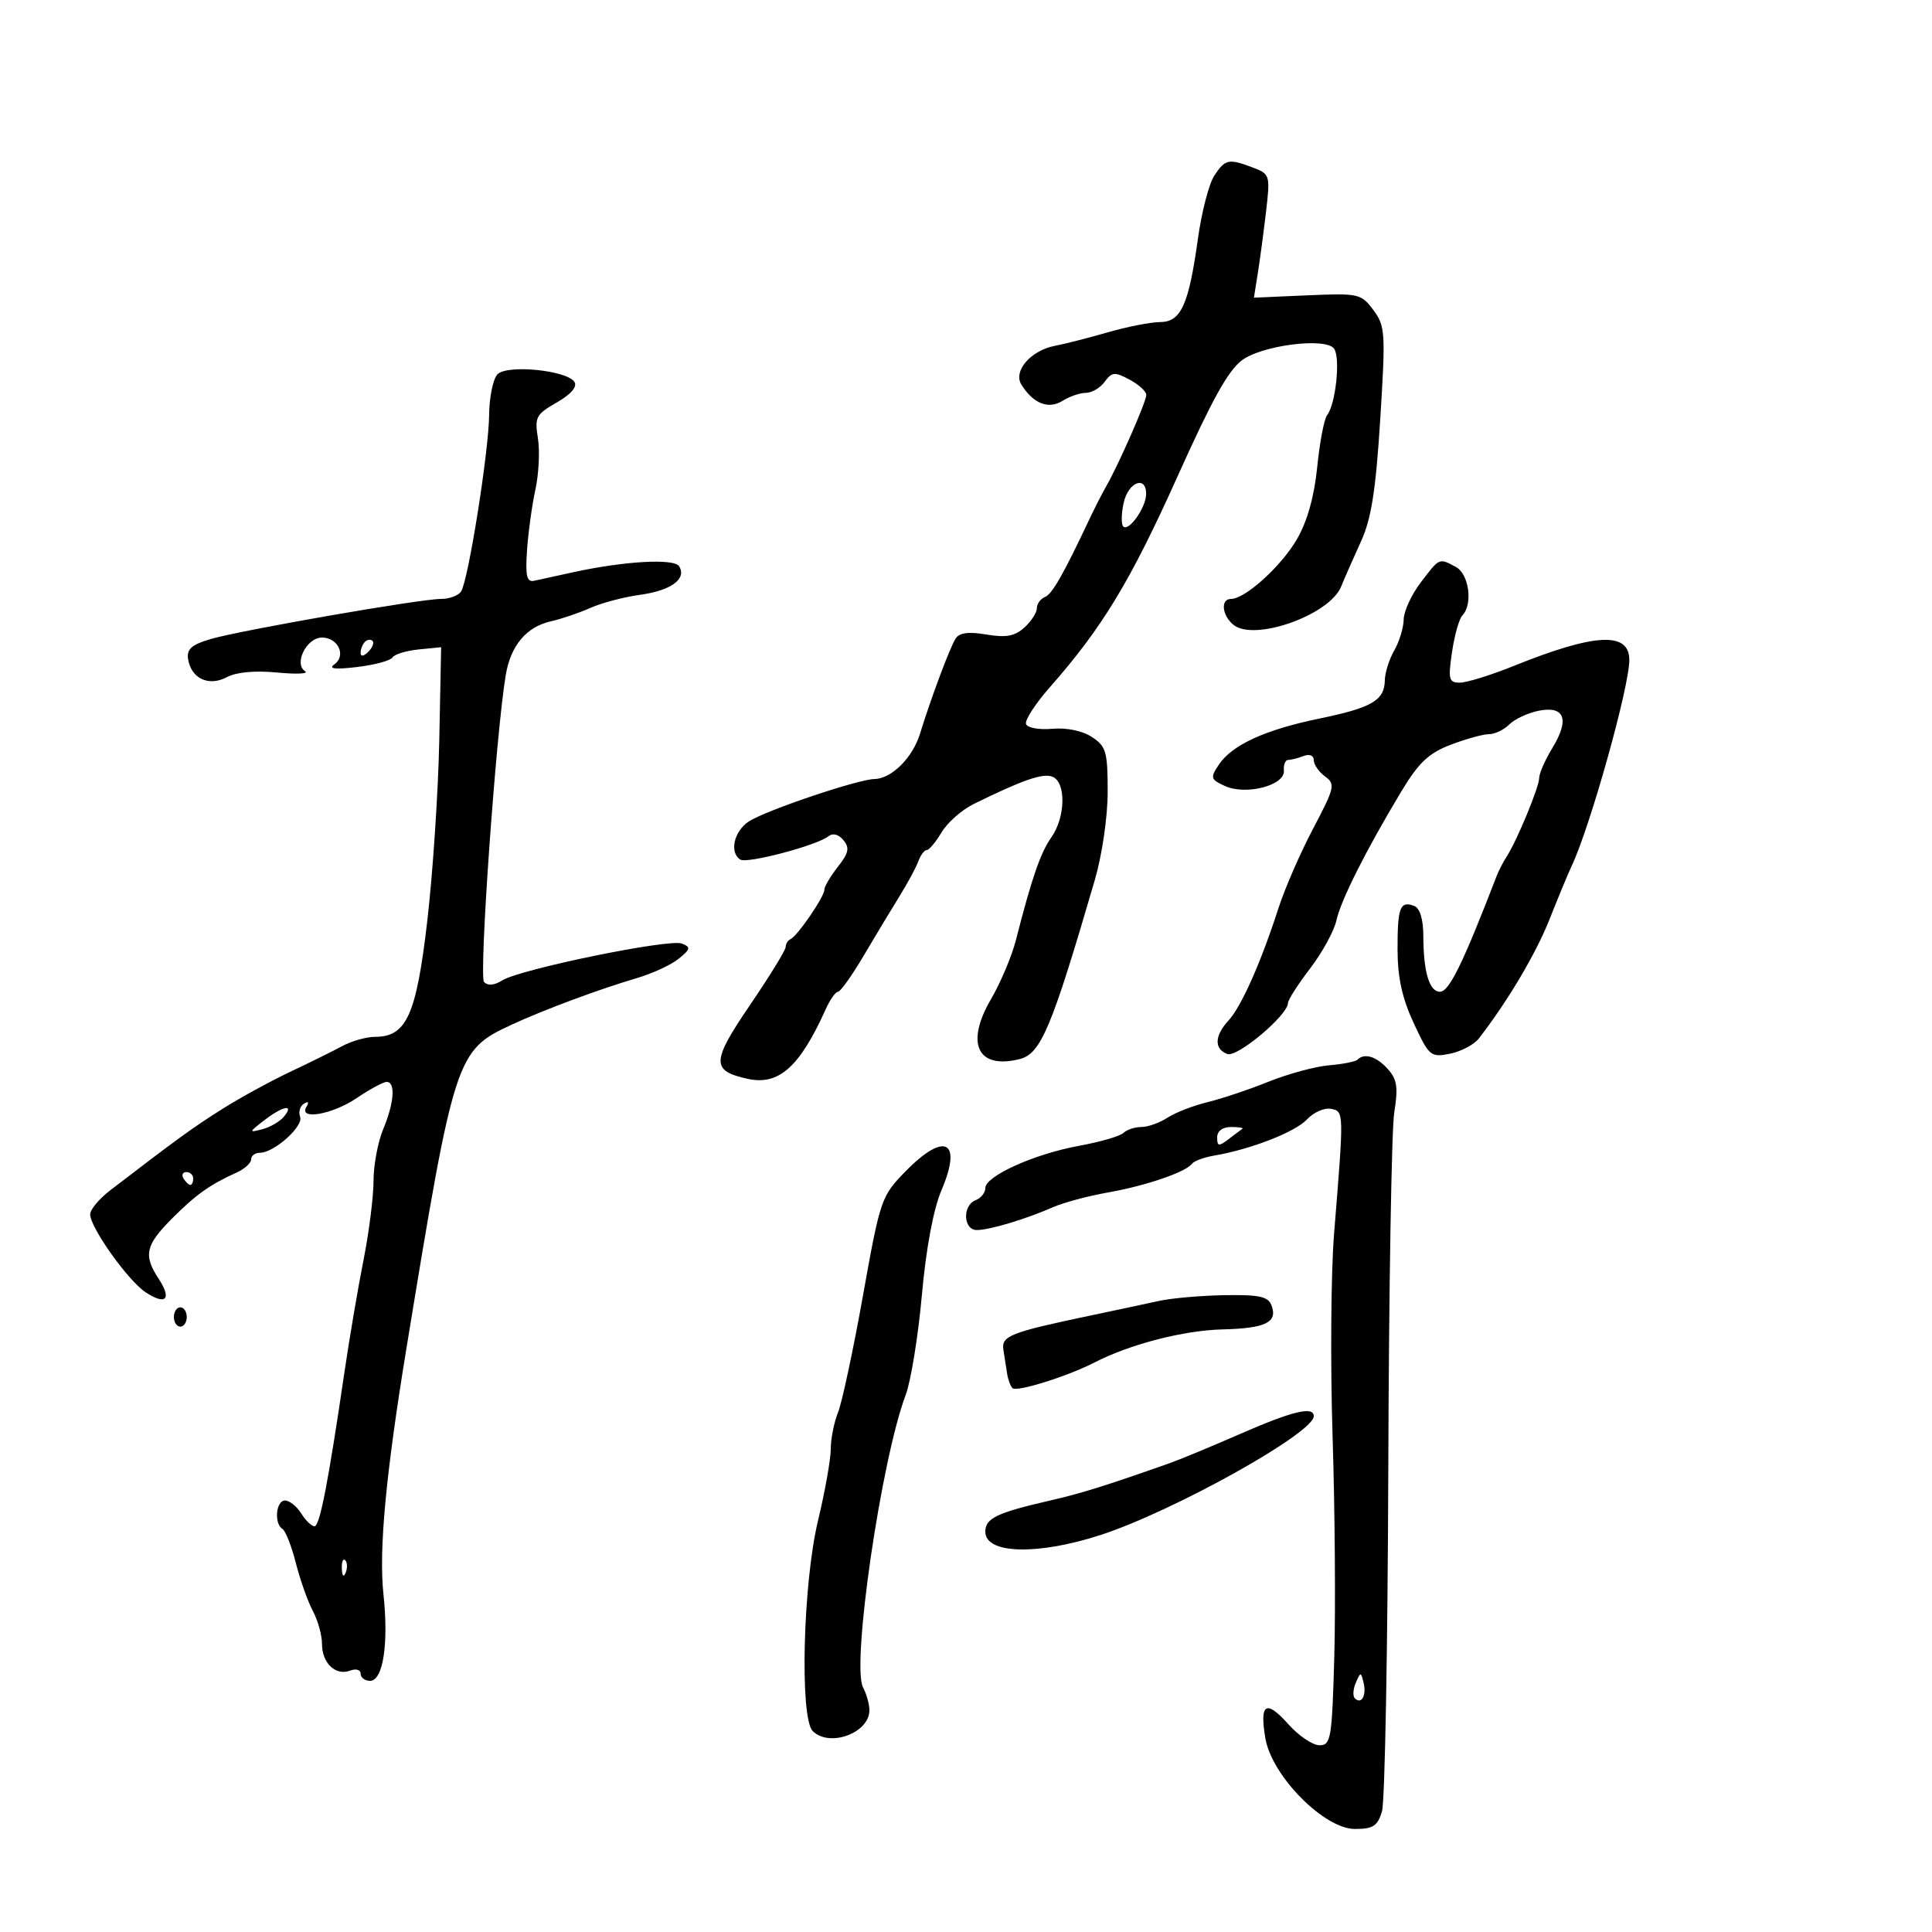 <svg xmlns="http://www.w3.org/2000/svg" width="300" height="300" viewBox="0 0 300 300" version="1.1">
	<path d="M 188.550 27.283 C 187.727 28.539, 186.588 32.926, 186.018 37.033 C 184.586 47.360, 183.389 49.997, 180.129 50.012 C 178.683 50.018, 175.025 50.736, 172 51.607 C 168.975 52.478, 165.290 53.420, 163.810 53.700 C 160.054 54.411, 157.279 57.634, 158.609 59.742 C 160.465 62.684, 162.806 63.603, 164.983 62.243 C 166.077 61.559, 167.717 61, 168.626 61 C 169.536 61, 170.846 60.225, 171.539 59.277 C 172.654 57.752, 173.098 57.714, 175.399 58.946 C 176.830 59.712, 178 60.781, 178 61.322 C 178 62.360, 173.728 72.092, 171.777 75.500 C 171.147 76.600, 169.996 78.850, 169.219 80.500 C 165.109 89.226, 163.381 92.253, 162.250 92.709 C 161.563 92.987, 161 93.771, 161 94.452 C 161 95.133, 160.128 96.479, 159.062 97.443 C 157.574 98.791, 156.208 99.042, 153.165 98.528 C 150.369 98.055, 148.961 98.247, 148.375 99.179 C 147.476 100.610, 144.552 108.429, 142.865 113.915 C 141.709 117.673, 138.453 120.915, 135.781 120.967 C 133.190 121.017, 118.875 125.852, 116.277 127.554 C 113.956 129.075, 113.220 132.400, 114.966 133.479 C 116.034 134.139, 126.850 131.278, 128.617 129.867 C 129.312 129.313, 130.200 129.536, 130.964 130.457 C 131.960 131.656, 131.795 132.446, 130.097 134.604 C 128.944 136.070, 128 137.677, 128 138.175 C 128 139.259, 123.818 145.359, 122.750 145.833 C 122.338 146.017, 122 146.562, 122 147.045 C 122 147.528, 119.507 151.584, 116.459 156.060 C 110.453 164.881, 110.410 166.272, 116.110 167.524 C 120.923 168.581, 124.173 165.685, 128.199 156.750 C 128.881 155.238, 129.747 154, 130.124 154 C 130.501 154, 132.315 151.448, 134.155 148.329 C 135.995 145.209, 138.502 141.047, 139.726 139.079 C 140.950 137.110, 142.240 134.713, 142.593 133.750 C 142.945 132.787, 143.534 132, 143.901 132 C 144.268 132, 145.305 130.762, 146.205 129.250 C 147.104 127.737, 149.339 125.761, 151.170 124.858 C 158.748 121.122, 161.902 120.025, 163.409 120.603 C 165.563 121.430, 165.471 126.890, 163.250 130.027 C 161.568 132.404, 160.213 136.336, 157.744 146 C 157.112 148.475, 155.369 152.602, 153.870 155.170 C 149.858 162.049, 151.800 166.092, 158.329 164.454 C 161.629 163.625, 163.285 159.679, 170.001 136.645 C 171.141 132.737, 172 126.835, 172 122.918 C 172 116.727, 171.757 115.887, 169.548 114.439 C 168.073 113.473, 165.620 112.966, 163.392 113.166 C 161.342 113.351, 159.523 113.018, 159.318 112.421 C 159.114 111.827, 160.777 109.263, 163.014 106.722 C 171.173 97.453, 175.506 90.300, 182.838 74 C 188.164 62.159, 190.588 57.758, 192.736 56.031 C 195.716 53.636, 205.930 52.313, 207.171 54.161 C 208.160 55.635, 207.400 62.787, 206.078 64.450 C 205.619 65.028, 204.926 68.650, 204.539 72.500 C 204.078 77.083, 202.992 80.956, 201.395 83.716 C 198.966 87.914, 193.356 93, 191.156 93 C 189.505 93, 189.728 95.529, 191.508 97.007 C 194.713 99.667, 206.433 95.525, 208.248 91.092 C 208.832 89.666, 210.234 86.475, 211.365 84 C 212.933 80.569, 213.635 76.088, 214.321 65.137 C 215.168 51.624, 215.105 50.618, 213.250 48.137 C 211.352 45.598, 210.971 45.513, 202.994 45.860 L 194.709 46.219 195.322 42.360 C 195.658 40.237, 196.234 35.924, 196.601 32.776 C 197.249 27.222, 197.190 27.023, 194.569 26.026 C 190.787 24.588, 190.241 24.702, 188.550 27.283 M 77.250 58.120 C 76.563 58.824, 75.978 61.672, 75.951 64.450 C 75.896 70.098, 72.741 89.991, 71.611 91.820 C 71.210 92.469, 69.803 93, 68.483 93 C 65.251 93, 37.462 97.842, 32.703 99.234 C 29.769 100.092, 28.974 100.794, 29.203 102.320 C 29.659 105.351, 32.414 106.651, 35.211 105.155 C 36.685 104.366, 39.580 104.097, 43.026 104.428 C 46.037 104.718, 47.994 104.627, 47.376 104.227 C 45.575 103.062, 47.613 99, 49.999 99 C 52.526 99, 53.812 101.836, 51.896 103.183 C 50.945 103.852, 52.075 103.977, 55.446 103.575 C 58.166 103.250, 60.641 102.582, 60.946 102.089 C 61.251 101.597, 63.075 101.038, 65 100.847 L 68.500 100.500 68.209 115 C 68.048 122.975, 67.211 135.575, 66.348 143 C 64.647 157.630, 63.127 161, 58.230 161 C 56.898 161, 54.614 161.645, 53.154 162.432 C 51.694 163.220, 48.025 165.034, 45 166.463 C 41.975 167.892, 37.250 170.479, 34.500 172.212 C 29.996 175.050, 27.312 176.999, 17.075 184.863 C 15.384 186.162, 14 187.827, 14 188.562 C 14 190.611, 19.894 198.884, 22.630 200.677 C 25.771 202.735, 26.715 201.740, 24.635 198.566 C 22.239 194.909, 22.585 193.349, 26.708 189.217 C 30.431 185.484, 32.579 183.955, 36.750 182.068 C 37.987 181.508, 39 180.588, 39 180.025 C 39 179.461, 39.614 179, 40.365 179 C 42.568 179, 47.168 174.880, 46.604 173.412 C 46.320 172.670, 46.587 171.755, 47.198 171.378 C 47.871 170.962, 48.028 171.146, 47.595 171.845 C 46.267 173.995, 51.611 173.075, 55.405 170.500 C 57.431 169.125, 59.519 168, 60.044 168 C 61.450 168, 61.209 171.256, 59.500 175.346 C 58.675 177.320, 58 180.936, 58 183.380 C 58 185.824, 57.300 191.351, 56.445 195.662 C 55.590 199.973, 54.263 207.775, 53.496 213 C 50.955 230.308, 49.654 237, 48.831 237 C 48.383 237, 47.455 236.100, 46.768 235 C 46.081 233.900, 44.952 233, 44.259 233 C 42.846 233, 42.524 236.588, 43.863 237.415 C 44.337 237.709, 45.274 240.098, 45.944 242.724 C 46.614 245.351, 47.800 248.694, 48.581 250.154 C 49.361 251.614, 50 253.922, 50 255.282 C 50 258.256, 52.134 260.270, 54.373 259.410 C 55.272 259.065, 56 259.282, 56 259.893 C 56 260.502, 56.655 261, 57.455 261 C 59.482 261, 60.370 255.275, 59.541 247.537 C 58.808 240.693, 59.902 228.973, 63.090 209.500 C 70.548 163.959, 70.824 163.105, 79.416 159.127 C 84.437 156.802, 93.030 153.604, 98.897 151.877 C 101.315 151.165, 104.240 149.810, 105.397 148.866 C 107.245 147.357, 107.302 147.071, 105.868 146.512 C 103.905 145.747, 80.796 150.486, 78.013 152.224 C 76.748 153.014, 75.734 153.103, 75.162 152.475 C 74.346 151.579, 77.018 113.800, 78.533 104.814 C 79.307 100.220, 81.741 97.331, 85.559 96.473 C 87.177 96.110, 89.925 95.176, 91.668 94.398 C 93.410 93.621, 96.892 92.702, 99.407 92.358 C 104.192 91.702, 106.669 89.891, 105.458 87.933 C 104.684 86.680, 96.952 87.118, 88.956 88.868 C 86.457 89.415, 83.757 90.006, 82.956 90.181 C 81.800 90.434, 81.568 89.470, 81.832 85.500 C 82.015 82.750, 82.601 78.492, 83.134 76.037 C 83.667 73.583, 83.844 69.983, 83.526 68.037 C 82.996 64.795, 83.239 64.333, 86.446 62.500 C 88.648 61.241, 89.670 60.061, 89.203 59.315 C 88.067 57.498, 78.765 56.568, 77.250 58.120 M 174.484 78.072 C 174.113 79.761, 174.082 81.415, 174.415 81.749 C 175.268 82.601, 177.930 78.856, 177.968 76.750 C 178.023 73.759, 175.196 74.832, 174.484 78.072 M 220.619 90.433 C 219.178 92.322, 217.984 94.909, 217.965 96.183 C 217.945 97.457, 217.286 99.625, 216.500 101 C 215.714 102.375, 215.055 104.457, 215.035 105.628 C 214.983 108.758, 213.047 109.891, 204.860 111.581 C 196.389 113.330, 191.290 115.677, 189.232 118.777 C 187.908 120.772, 187.987 121.037, 190.211 122.050 C 193.479 123.539, 199.553 121.955, 199.361 119.663 C 199.285 118.748, 199.585 118, 200.029 118 C 200.473 118, 201.548 117.727, 202.418 117.393 C 203.339 117.040, 204 117.307, 204 118.033 C 204 118.718, 204.787 119.856, 205.750 120.561 C 207.382 121.756, 207.257 122.304, 203.898 128.671 C 201.917 132.427, 199.499 137.975, 198.525 141 C 195.823 149.391, 192.761 156.290, 190.784 158.439 C 188.581 160.832, 188.498 162.870, 190.571 163.665 C 192.108 164.256, 200 157.620, 200 155.737 C 200 155.266, 201.545 152.857, 203.433 150.384 C 205.321 147.912, 207.158 144.557, 207.515 142.930 C 208.210 139.769, 212.117 132.004, 217.599 122.891 C 220.290 118.418, 221.844 116.949, 225.270 115.641 C 227.633 114.738, 230.307 114, 231.212 114 C 232.117 114, 233.538 113.319, 234.371 112.487 C 235.203 111.654, 237.253 110.699, 238.927 110.365 C 242.965 109.557, 243.761 111.703, 241.064 116.127 C 239.933 117.982, 239.006 120.087, 239.004 120.805 C 239 122.210, 235.554 130.540, 233.960 133 C 233.425 133.825, 232.727 135.175, 232.409 136 C 227.135 149.676, 225.017 154, 223.592 154 C 221.949 154, 221.032 150.927, 221.014 145.357 C 221.005 142.735, 220.485 141.016, 219.598 140.676 C 217.405 139.834, 216.999 140.891, 217.010 147.417 C 217.017 151.792, 217.722 155.008, 219.521 158.873 C 221.914 164.015, 222.156 164.219, 225.153 163.619 C 226.875 163.275, 228.894 162.207, 229.639 161.247 C 234.144 155.436, 238.510 148.067, 240.637 142.686 C 241.982 139.283, 243.510 135.600, 244.033 134.500 C 246.896 128.477, 253 106.687, 253 102.487 C 253 98.043, 247.682 98.315, 235.060 103.404 C 231.519 104.832, 227.755 106, 226.697 106 C 224.971 106, 224.844 105.512, 225.469 101.250 C 225.851 98.638, 226.578 96.073, 227.082 95.550 C 228.743 93.831, 228.106 89.127, 226.066 88.035 C 223.433 86.626, 223.568 86.567, 220.619 90.433 M 56.667 99.667 C 56.300 100.033, 56 100.798, 56 101.367 C 56 101.993, 56.466 101.934, 57.183 101.217 C 57.834 100.566, 58.134 99.801, 57.850 99.517 C 57.566 99.233, 57.033 99.300, 56.667 99.667 M 210.785 164.548 C 210.484 164.850, 208.496 165.242, 206.368 165.421 C 204.241 165.599, 200.025 166.742, 197 167.959 C 193.975 169.177, 189.700 170.610, 187.500 171.143 C 185.300 171.676, 182.503 172.762, 181.285 173.556 C 180.067 174.350, 178.245 175, 177.235 175 C 176.226 175, 174.973 175.414, 174.450 175.919 C 173.928 176.425, 170.829 177.325, 167.565 177.919 C 160.620 179.185, 153 182.618, 153 184.482 C 153 185.199, 152.325 186.045, 151.500 186.362 C 149.415 187.162, 149.563 191, 151.679 191 C 153.656 191, 159.267 189.318, 163.500 187.457 C 165.150 186.732, 168.975 185.705, 172 185.175 C 177.851 184.151, 184.121 182.013, 185.081 180.714 C 185.401 180.282, 186.976 179.704, 188.581 179.430 C 194.274 178.456, 201.130 175.777, 202.961 173.812 C 203.982 172.715, 205.646 171.982, 206.659 172.181 C 208.706 172.584, 208.702 172.434, 207.159 191.500 C 206.669 197.550, 206.563 211.725, 206.922 223 C 207.281 234.275, 207.401 249.688, 207.189 257.250 C 206.832 269.998, 206.664 271, 204.888 271 C 203.834 271, 201.665 269.538, 200.069 267.751 C 196.586 263.853, 195.566 264.471, 196.486 269.919 C 197.473 275.762, 205.606 284, 210.387 284 C 213.228 284, 213.917 283.550, 214.598 281.250 C 215.047 279.738, 215.486 255.775, 215.574 228 C 215.662 200.225, 216.078 175.351, 216.500 172.725 C 217.126 168.821, 216.940 167.591, 215.478 165.975 C 213.720 164.033, 211.865 163.469, 210.785 164.548 M 41 173.982 C 38.624 175.824, 38.610 175.892, 40.717 175.352 C 41.937 175.040, 43.454 174.157, 44.090 173.392 C 45.766 171.372, 43.910 171.727, 41 173.982 M 189 176.622 C 189 178.011, 189.252 178.052, 190.750 176.905 C 191.713 176.169, 192.688 175.439, 192.917 175.283 C 193.146 175.127, 192.358 175, 191.167 175 C 189.835 175, 189 175.625, 189 176.622 M 140.576 181.922 C 136.844 185.744, 136.675 186.238, 134.003 201.172 C 132.495 209.603, 130.752 217.767, 130.130 219.315 C 129.509 220.863, 129 223.422, 129 225.002 C 129 226.581, 128.103 231.614, 127.007 236.187 C 124.681 245.889, 124.164 266.764, 126.200 268.800 C 128.784 271.384, 135 269.105, 135 265.574 C 135 264.636, 134.559 263.044, 134.019 262.036 C 132.181 258.600, 136.820 226.741, 140.635 216.603 C 141.442 214.459, 142.572 207.484, 143.148 201.103 C 143.806 193.806, 144.936 187.760, 146.194 184.811 C 149.486 177.094, 146.693 175.658, 140.576 181.922 M 28.500 183 C 28.840 183.550, 29.316 184, 29.559 184 C 29.802 184, 30 183.550, 30 183 C 30 182.450, 29.523 182, 28.941 182 C 28.359 182, 28.160 182.450, 28.500 183 M 180 202 C 178.075 202.424, 173.125 203.479, 169 204.346 C 156.877 206.893, 155.462 207.456, 155.809 209.596 C 155.980 210.643, 156.233 212.278, 156.372 213.230 C 156.512 214.181, 156.892 215.226, 157.218 215.551 C 157.860 216.193, 165.772 213.719, 169.928 211.577 C 175.434 208.739, 183.778 206.579, 189.813 206.430 C 196.562 206.263, 198.448 205.331, 197.426 202.667 C 196.911 201.325, 195.491 201.022, 190.143 201.115 C 186.489 201.178, 181.925 201.577, 180 202 M 27 204.500 C 27 205.325, 27.450 206, 28 206 C 28.550 206, 29 205.325, 29 204.500 C 29 203.675, 28.550 203, 28 203 C 27.450 203, 27 203.675, 27 204.500 M 192.500 222.691 C 188.100 224.616, 183.150 226.666, 181.500 227.246 C 171.453 230.782, 167.923 231.882, 163 233.014 C 154.758 234.908, 153 235.758, 153 237.850 C 153 241.305, 161.079 241.537, 170.862 238.363 C 182.157 234.698, 204 222.533, 204 219.906 C 204 218.306, 200.692 219.107, 192.500 222.691 M 53.079 243.583 C 53.127 244.748, 53.364 244.985, 53.683 244.188 C 53.972 243.466, 53.936 242.603, 53.604 242.271 C 53.272 241.939, 53.036 242.529, 53.079 243.583 M 210.531 261.293 C 210.103 262.279, 210.034 263.367, 210.376 263.710 C 211.392 264.725, 212.211 263.299, 211.743 261.328 C 211.329 259.581, 211.275 259.580, 210.531 261.293" stroke="none" fill="black" fill-rule="evenodd"/>
</svg>